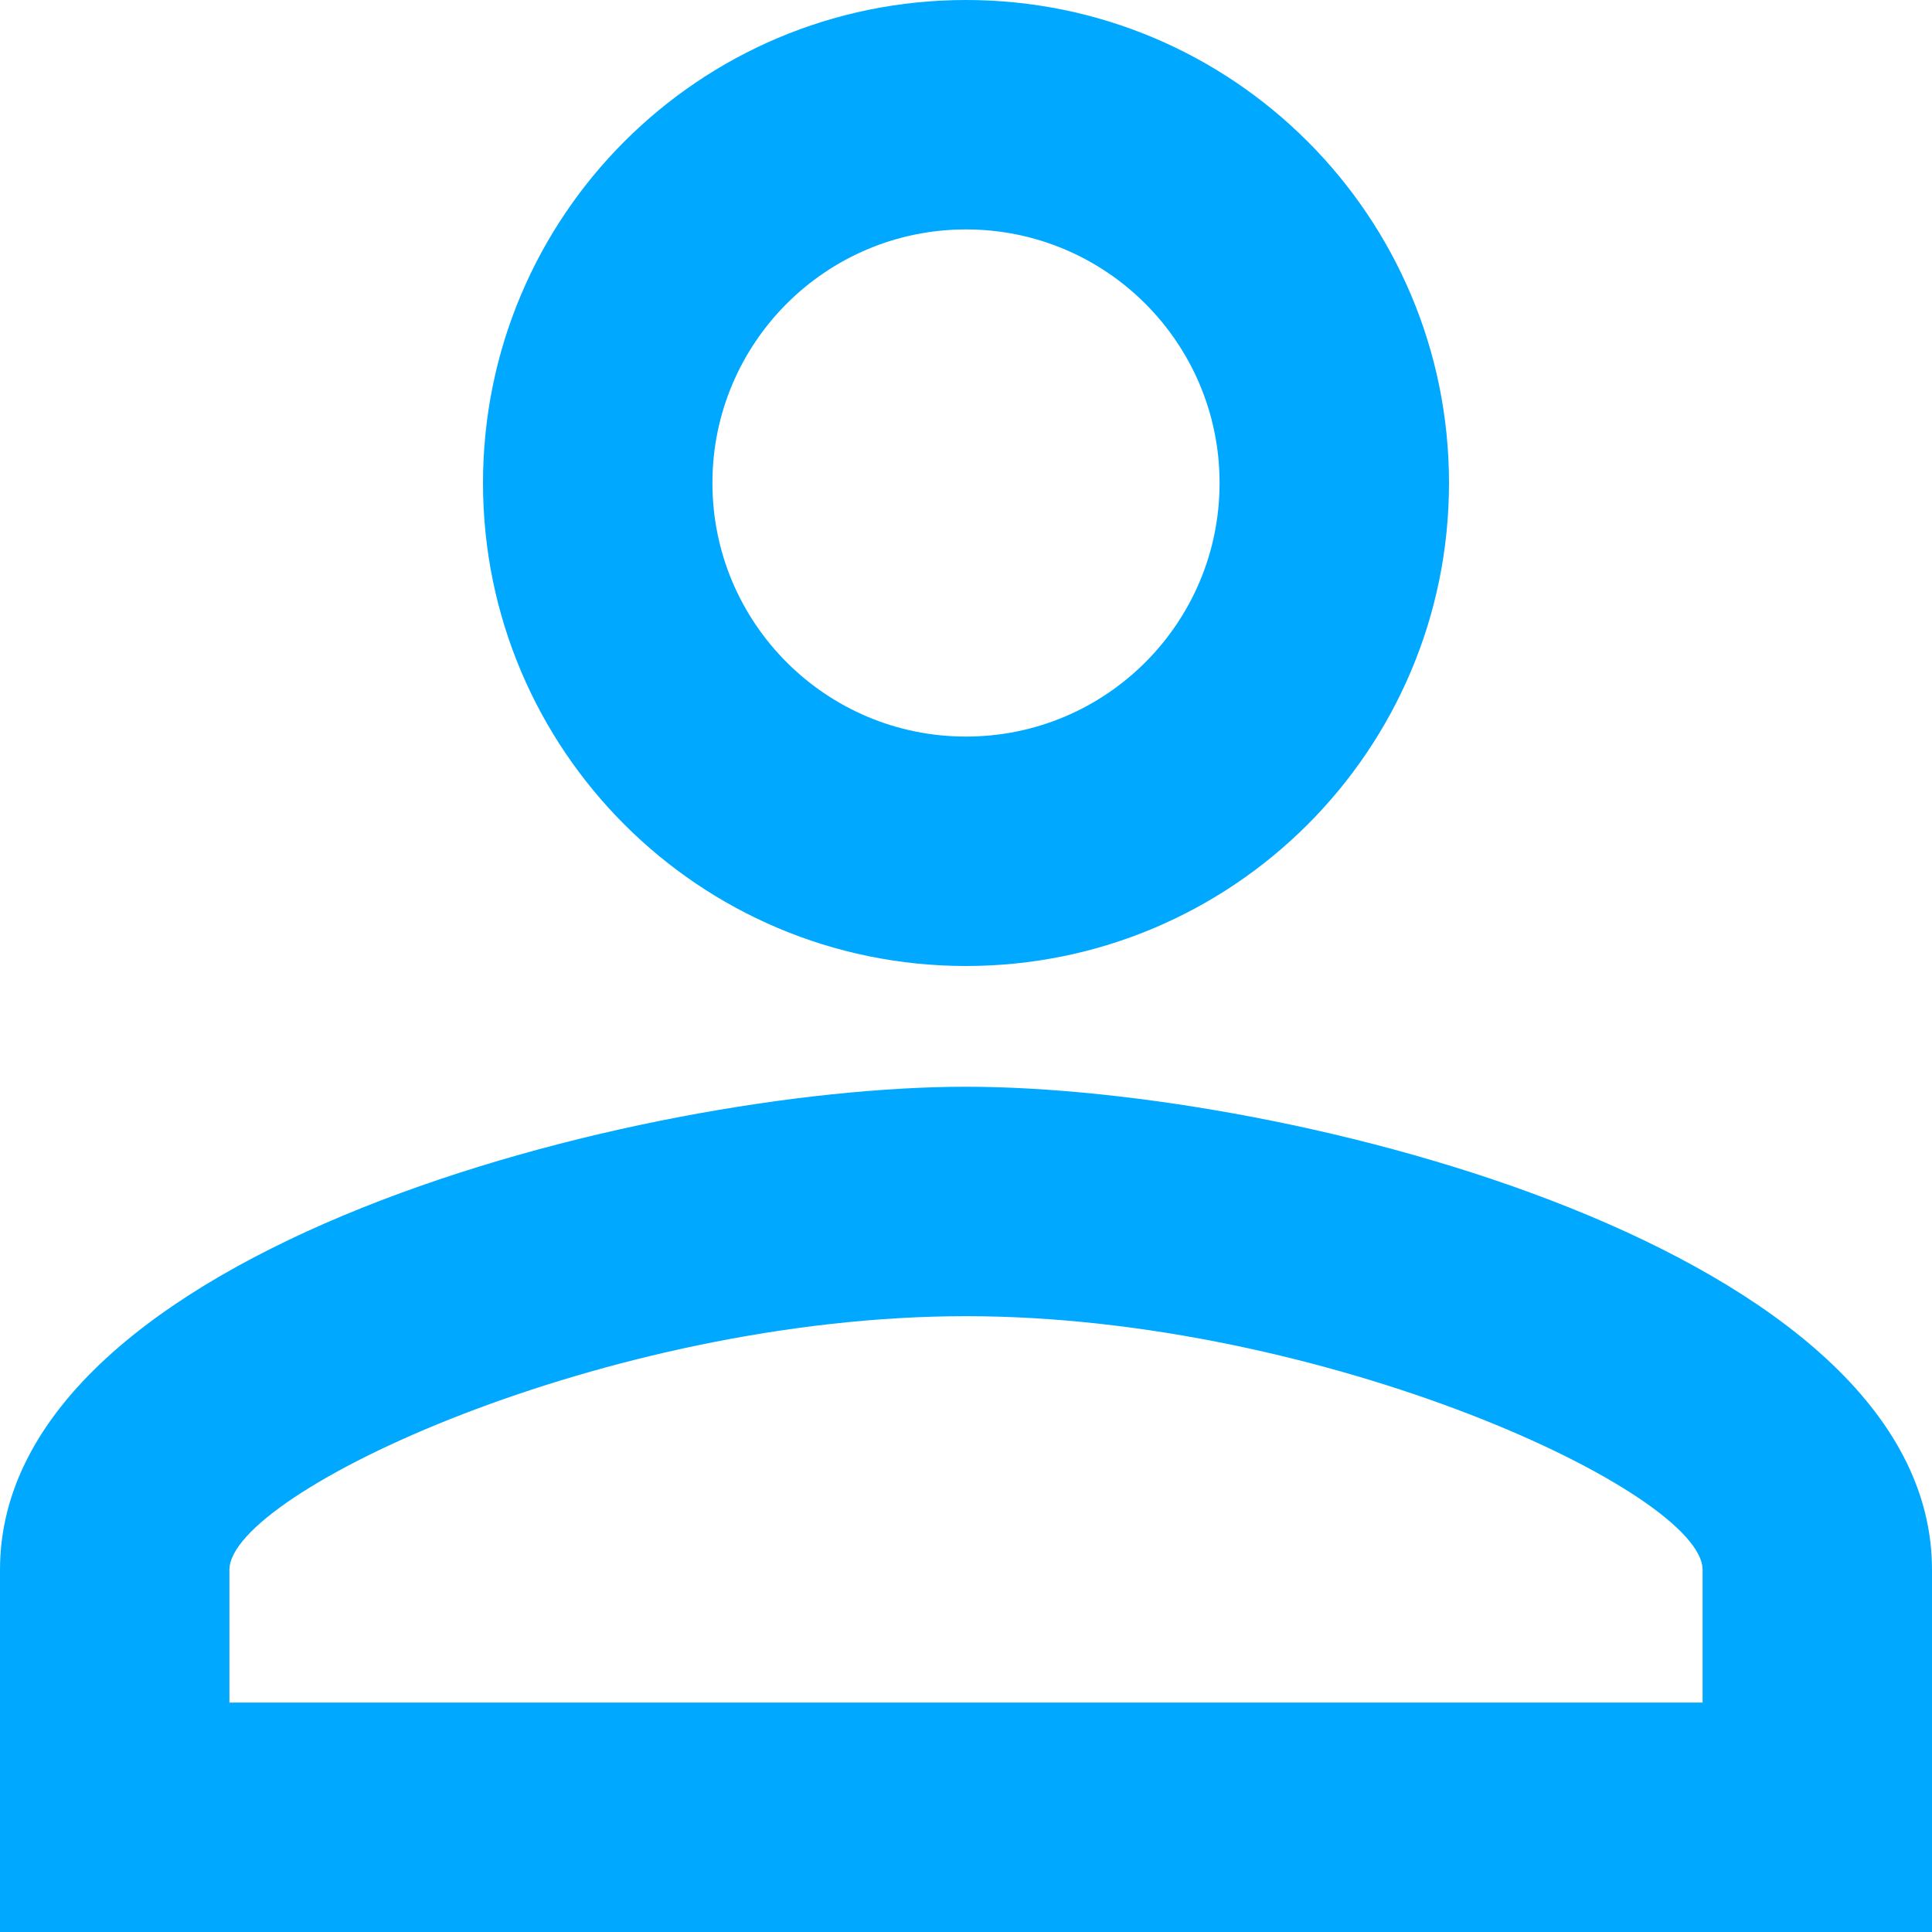 <?xml version="1.0" encoding="UTF-8"?>
<svg width="16px" height="16px" viewBox="0 0 16 16" version="1.1" xmlns="http://www.w3.org/2000/svg" xmlns:xlink="http://www.w3.org/1999/xlink">
    <!-- Generator: Sketch 49.3 (51167) - http://www.bohemiancoding.com/sketch -->
    <title>profile</title>
    <desc>Created with Sketch.</desc>
    <g id="Marvel" stroke="none" stroke-width="1" fill="none" fill-rule="evenodd">
        <g id="Marvel_Profile_Edit_Parts_01" transform="translate(-393, -118)" fill="#00A9FF" fill-rule="nonzero">
            <g id="Group-6" transform="translate(393, 114)">
                <path d="M8,5.9 C9.16,5.9 10.1,6.84 10.1,8 C10.1,9.16 9.16,10.1 8,10.1 C6.84,10.1 5.9,9.16 5.9,8 C5.9,6.84 6.84,5.9 8,5.9 Z M8,14.9 C10.97,14.9 14.1,16.36 14.1,17 L14.1,18.1 L1.9,18.1 L1.9,17 C1.9,16.36 5.03,14.9 8,14.9 Z M8,4 C5.79,4 4,5.79 4,8 C4,10.21 5.79,12 8,12 C10.21,12 12,10.21 12,8 C12,5.79 10.21,4 8,4 Z M8,13 C5.33,13 0,14.34 0,17 L0,20 L16,20 L16,17 C16,14.34 10.67,13 8,13 Z" id="profile"></path>
            </g>
        </g>
    </g>
</svg>
